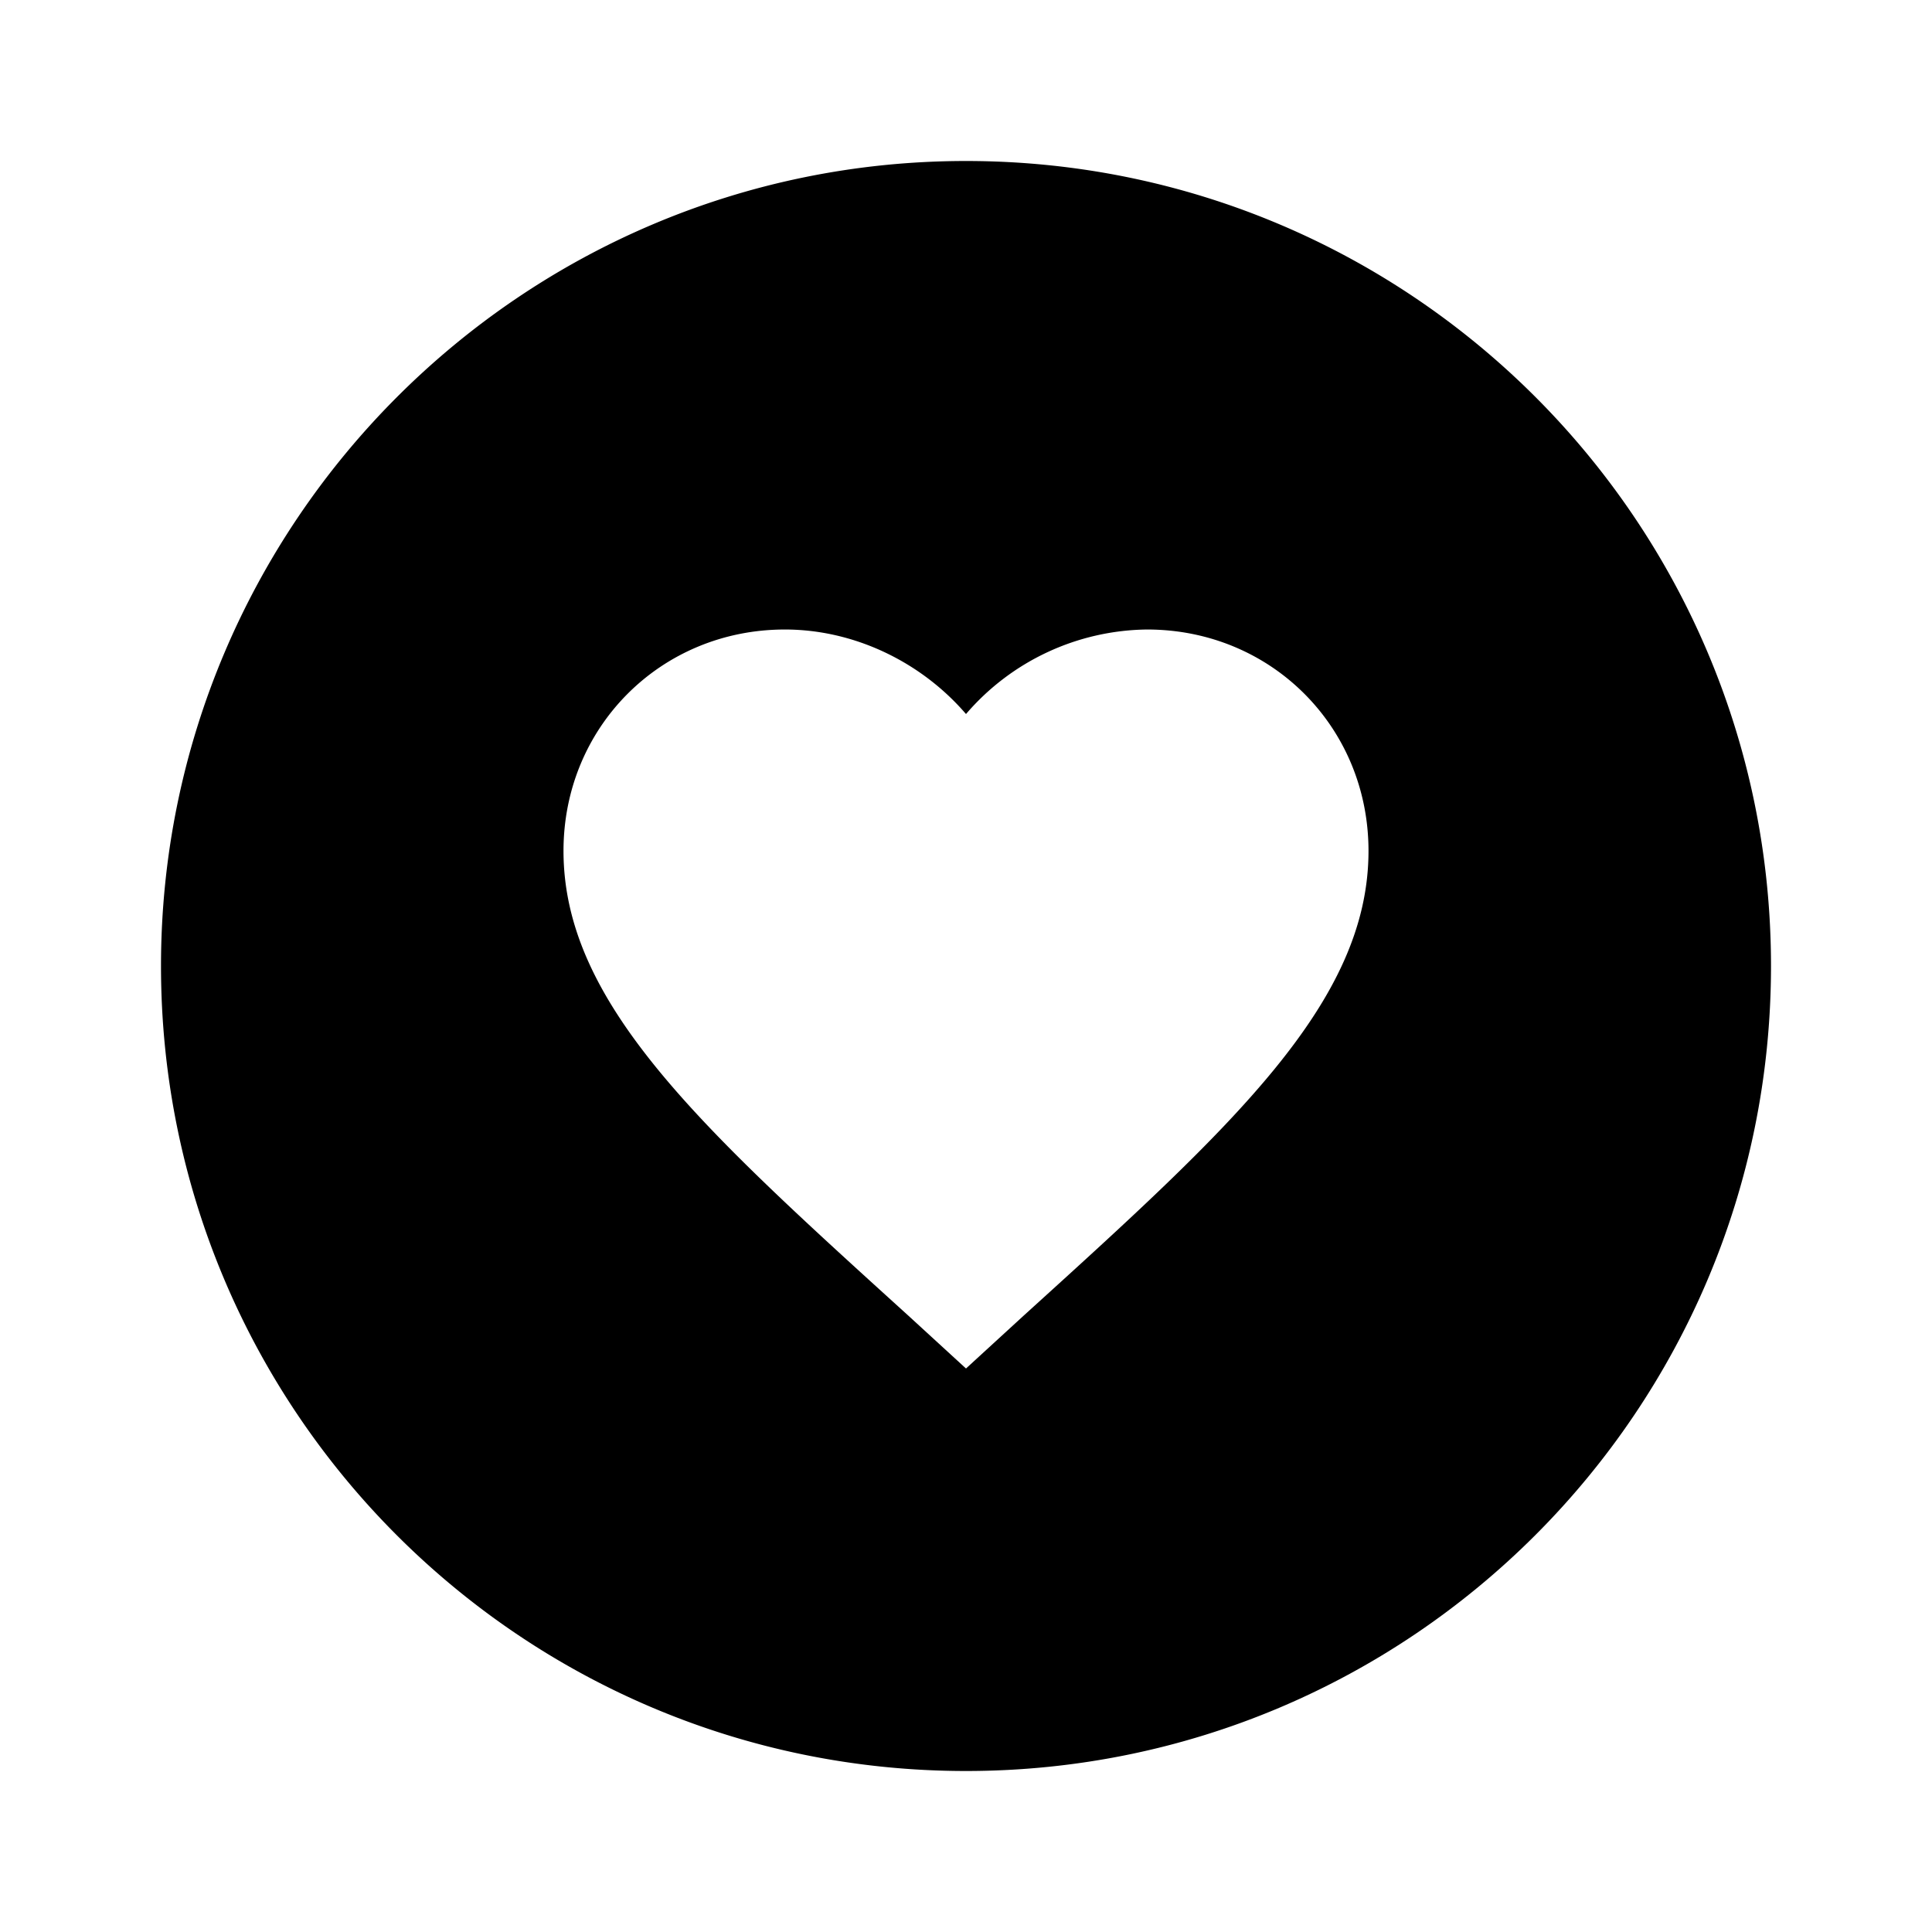 <svg xmlns="http://www.w3.org/2000/svg" baseProfile="full" viewBox="0 0 24.00 24.00"><path d="M12 2C6.47 2 2 6.5 2 12c0 5.523 4.477 10 10 10s10-4.477 10-10S17.523 2 12 2zM9.75 7.82c.87 0 1.7.41 2.25 1.05a3.006 3.006 0 0 1 2.25-1.05c1.54 0 2.75 1.21 2.75 2.75 0 1.89-1.7 3.43-4.28 5.77L12 17l-.72-.66C8.7 14 7 12.46 7 10.57c0-1.54 1.21-2.75 2.75-2.75z"/></svg>